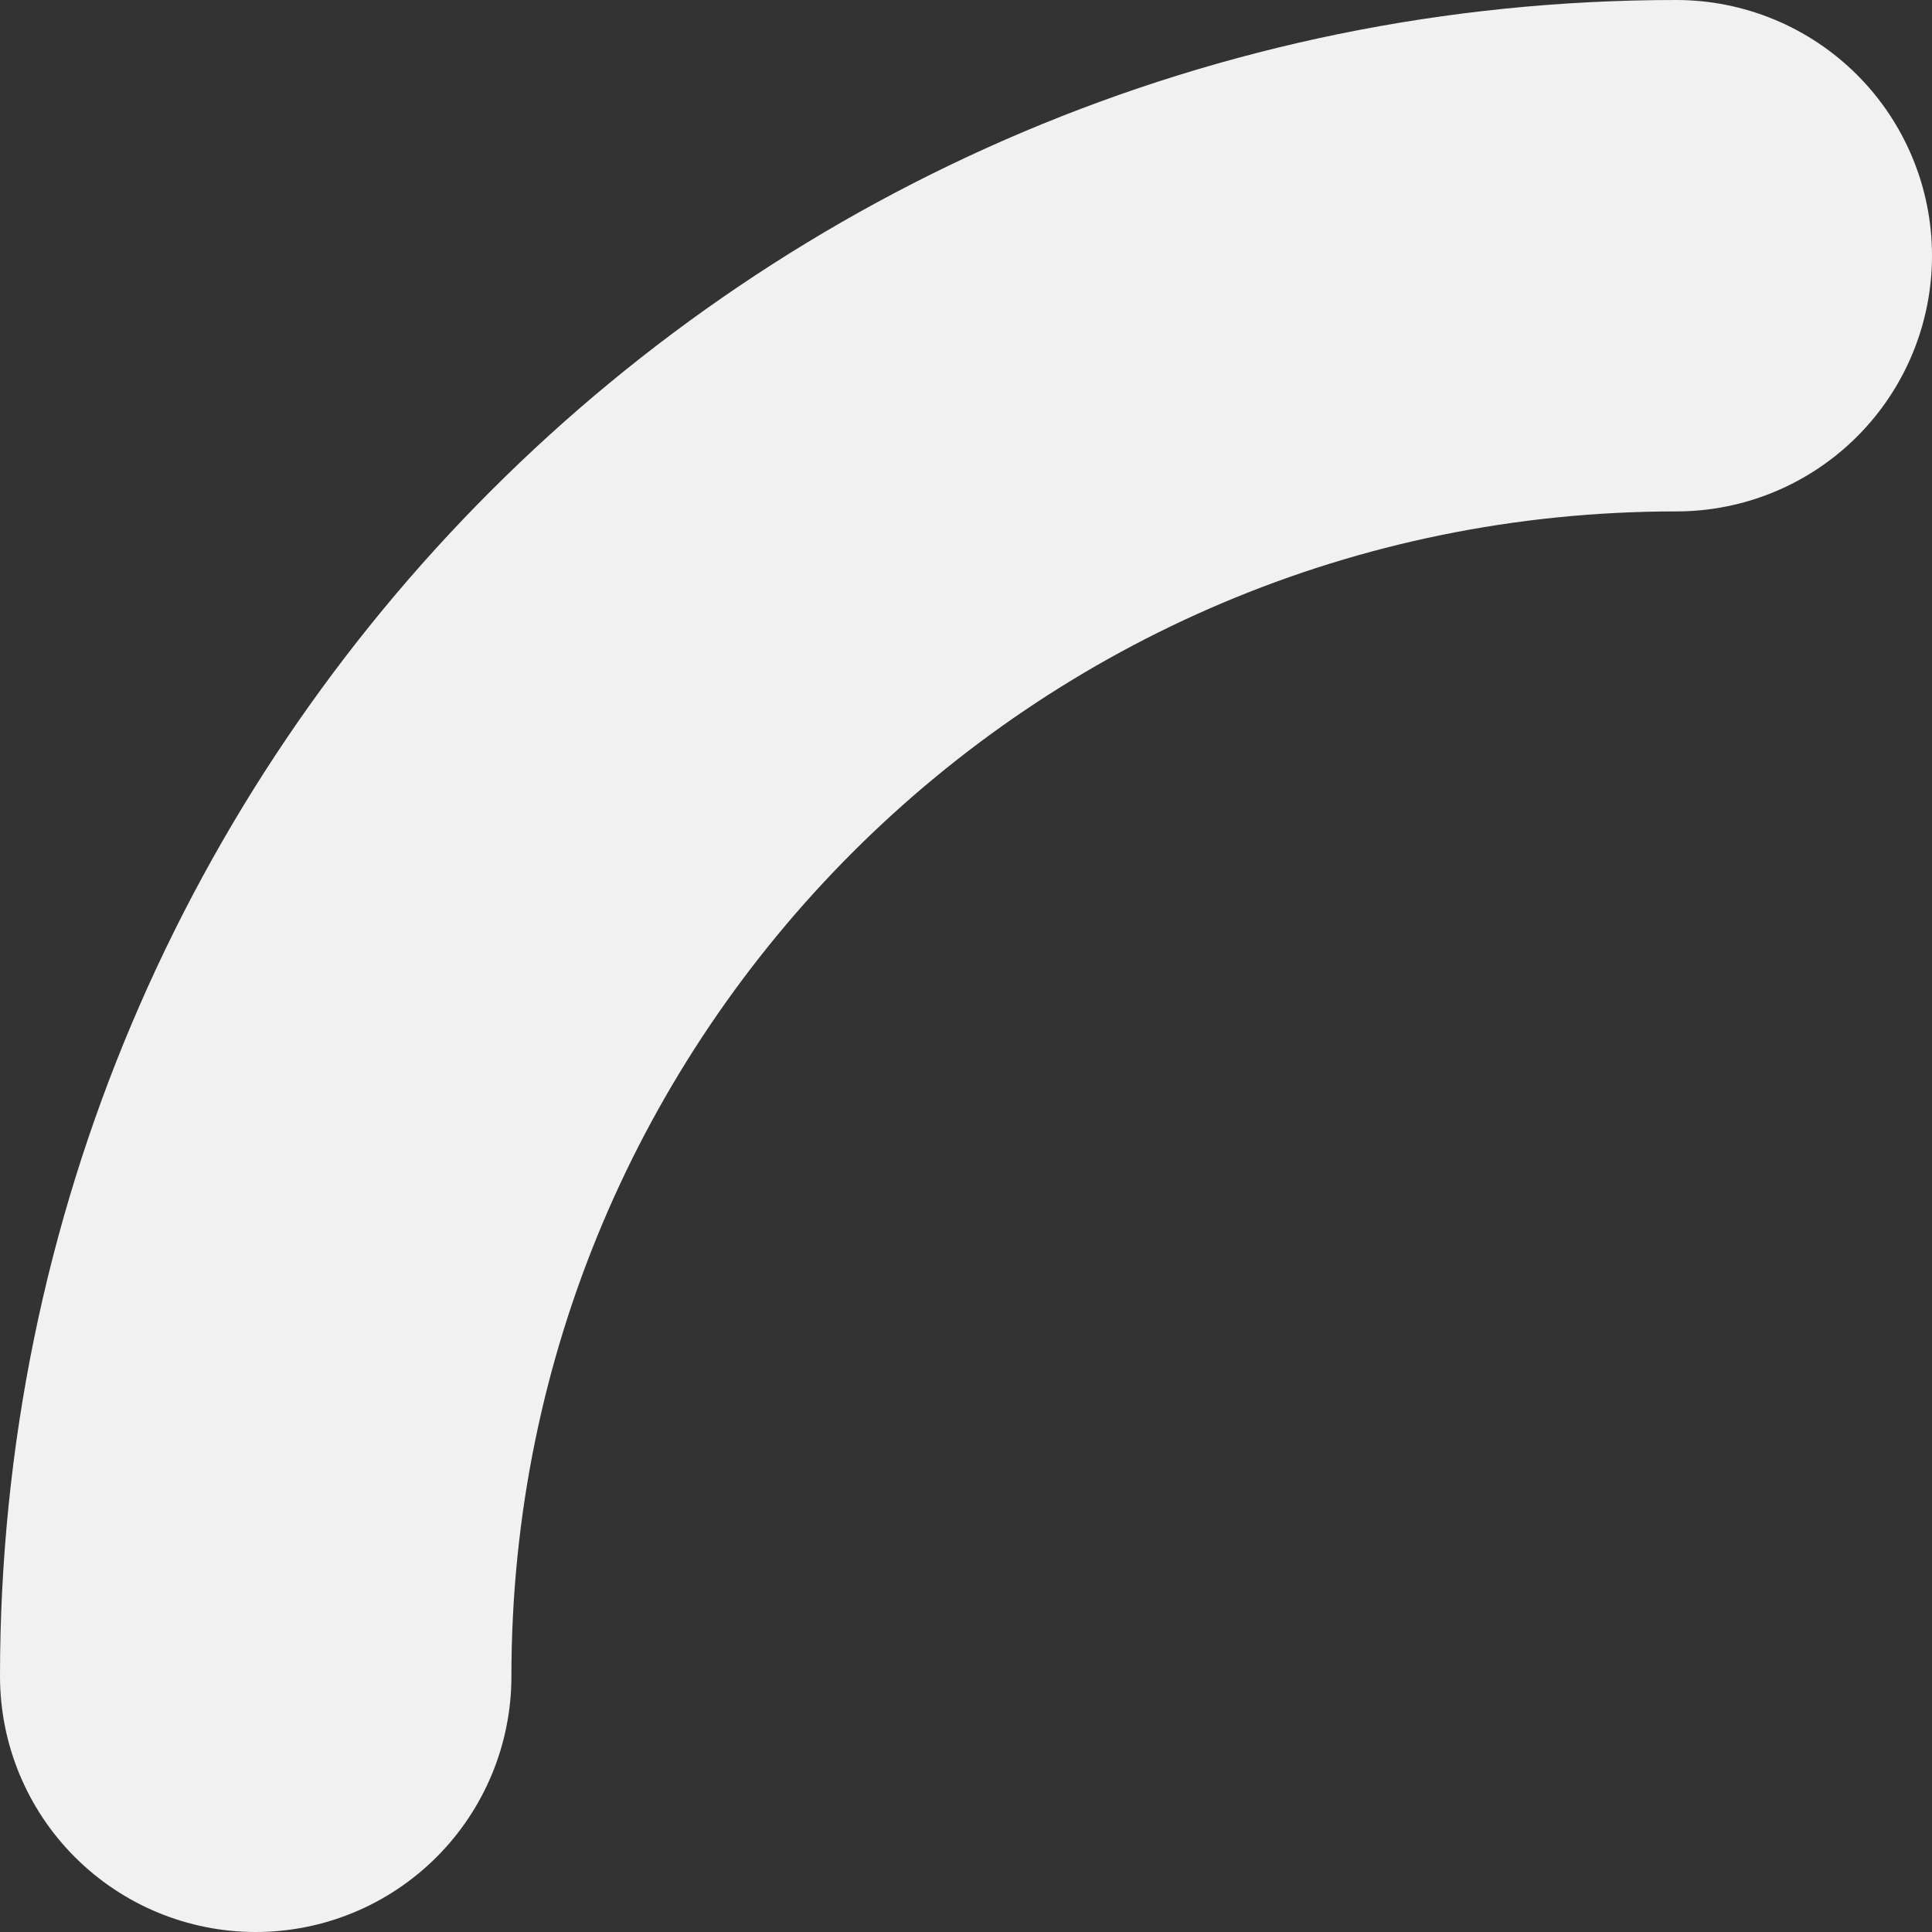 <?xml version="1.0" encoding="UTF-8"?><svg id="_イヤー_2" xmlns="http://www.w3.org/2000/svg" viewBox="0 0 10.88 10.88"><rect x="0" y="0" width="10.88" height="10.88" fill="#333333" stroke="none"/><defs><style>.cls-1{fill:none;stroke:#f1f1f1;stroke-linecap:round;stroke-linejoin:round;stroke-width:2.88px;}</style></defs><g id="_イヤー_2-2"><path class="cls-1" d="M1.44,9.44C1.44,5.02,5.02,1.44,9.44,1.44"/></g></svg>